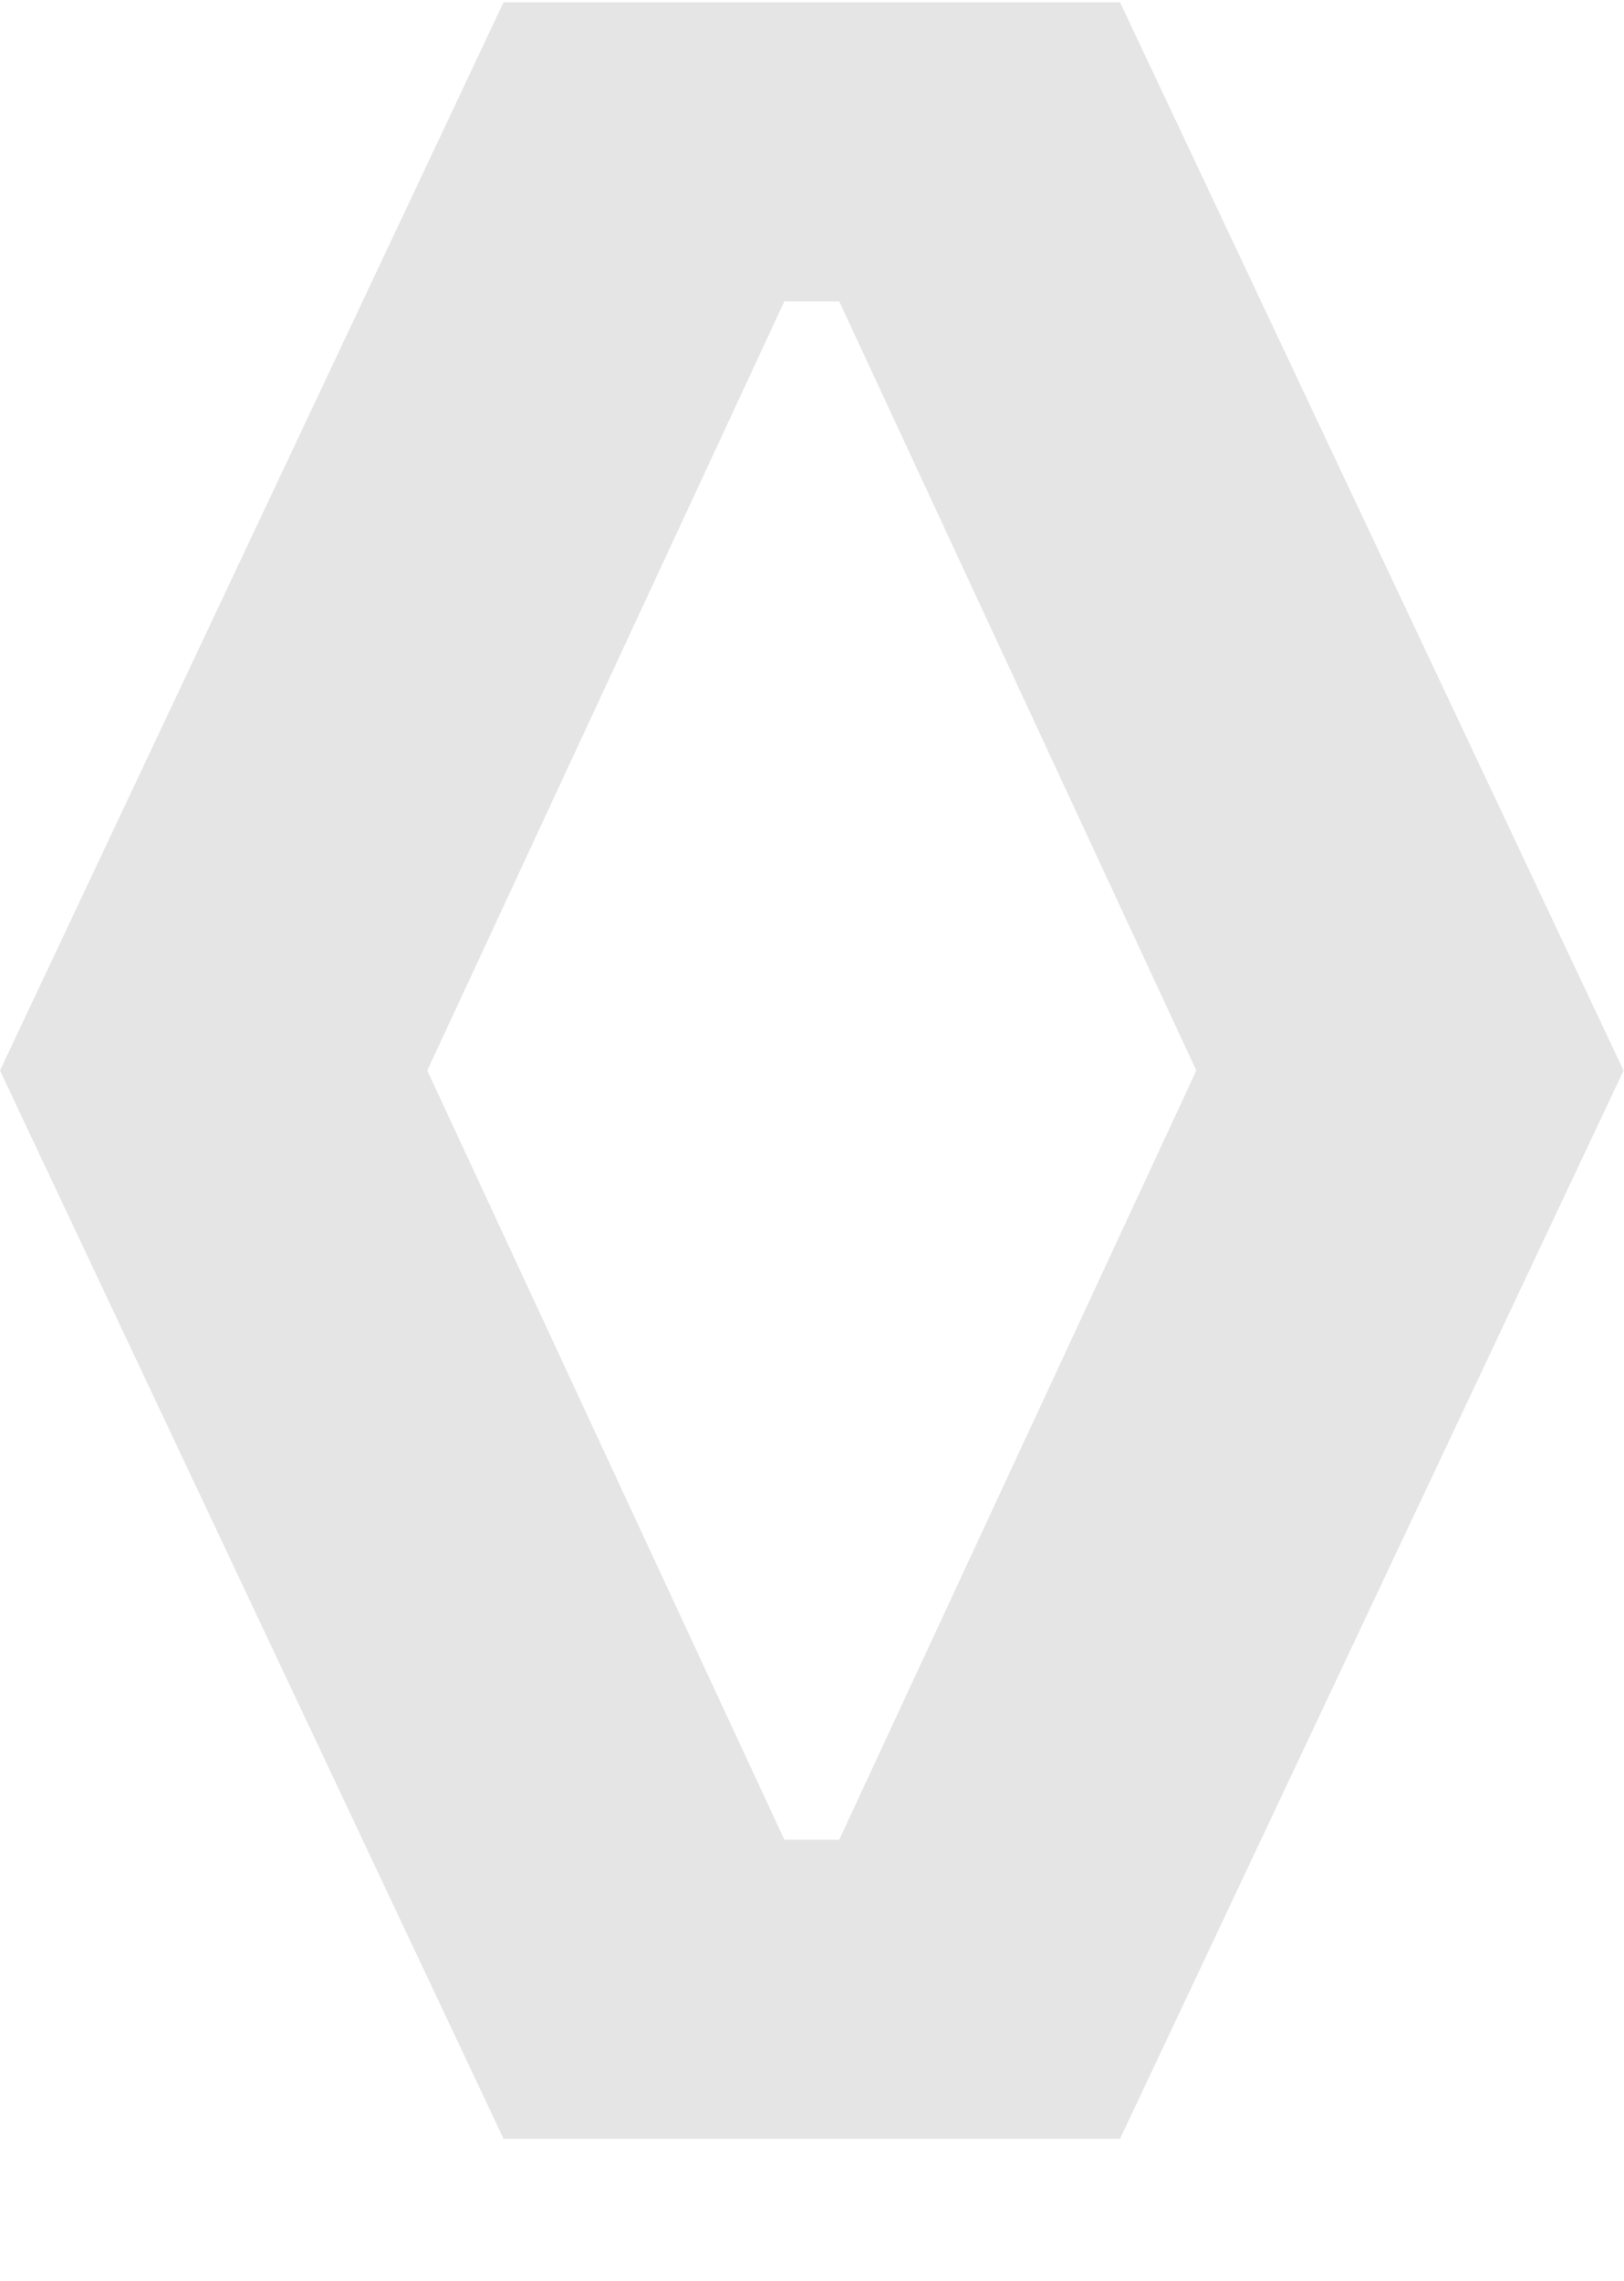 <svg width="663" height="931" viewBox="0 0 663 931" fill="none" xmlns="http://www.w3.org/2000/svg">
<path d="M205.576 873.07L0 437L205.576 0.93H457.25L662.826 437L457.25 873.07H205.576ZM320.2 750.97H342.626L488.398 437L342.626 123.03H320.2L174.428 437L320.2 750.97Z" fill="#E5E5E5"/>
</svg>
